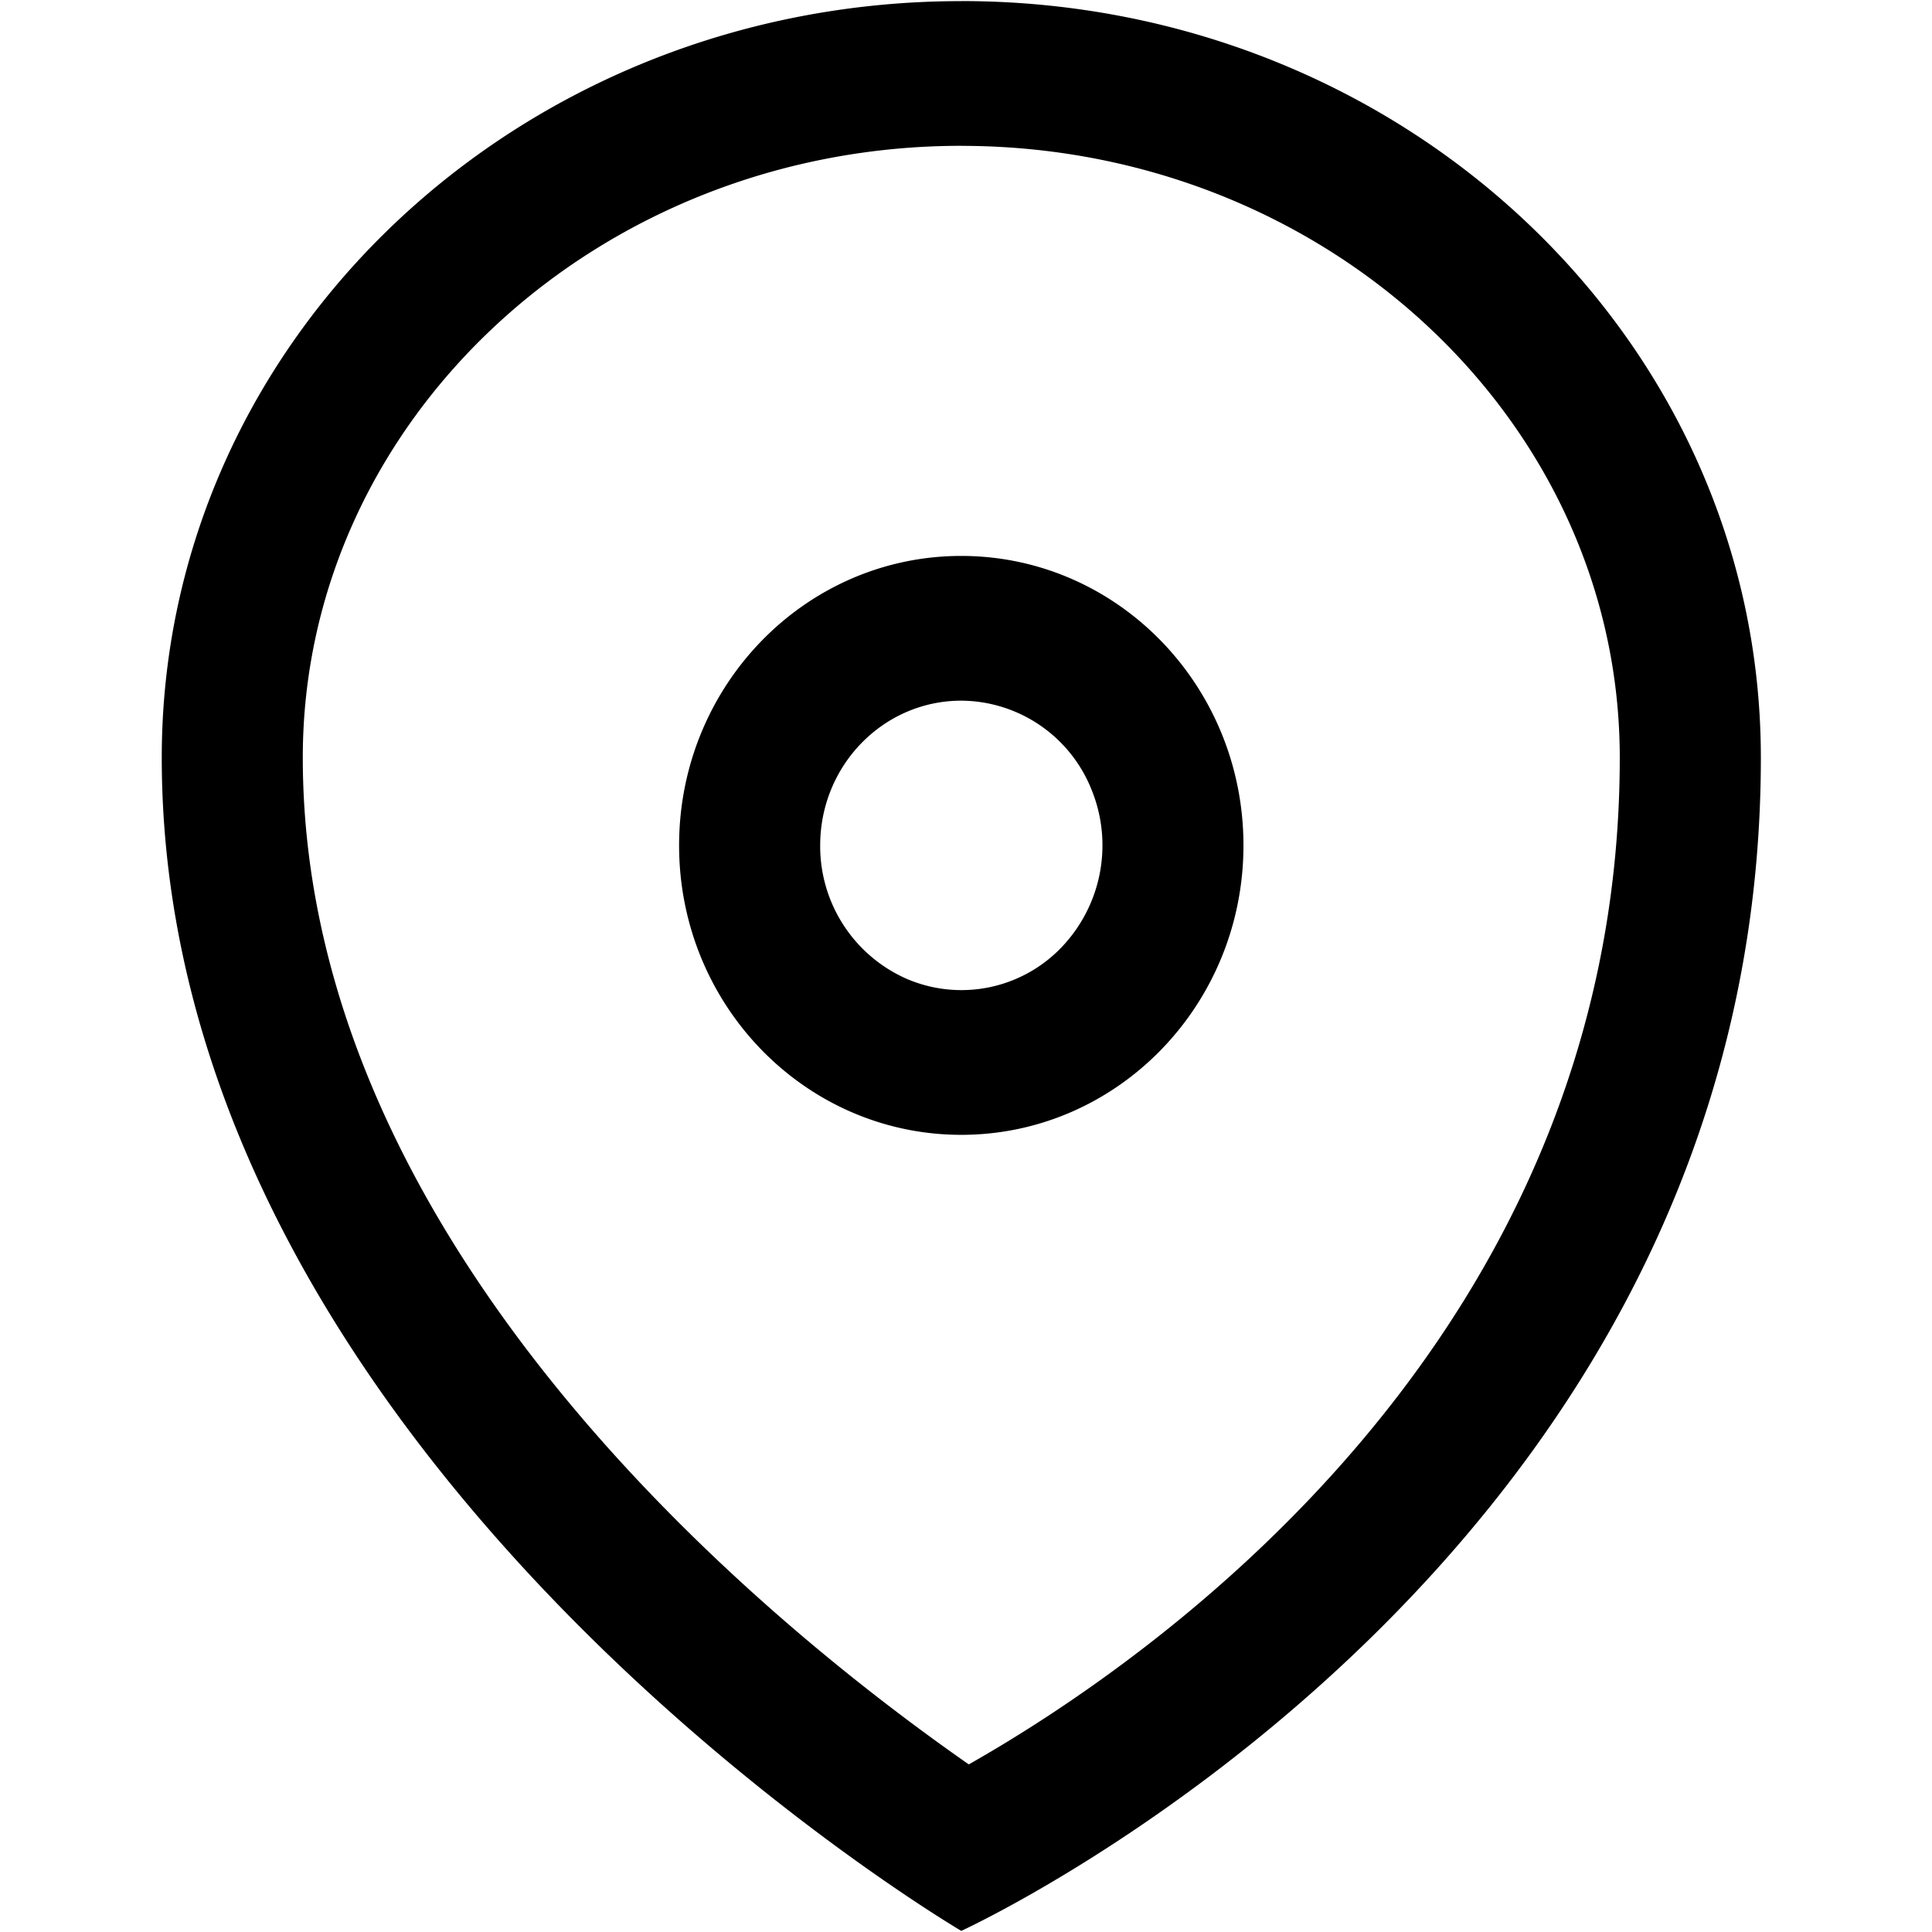 <?xml version="1.0" standalone="no"?><!DOCTYPE svg PUBLIC "-//W3C//DTD SVG 1.1//EN" "http://www.w3.org/Graphics/SVG/1.1/DTD/svg11.dtd"><svg t="1578812566998" class="icon" viewBox="0 0 1024 1024" version="1.1" xmlns="http://www.w3.org/2000/svg" p-id="3195" xmlns:xlink="http://www.w3.org/1999/xlink" width="200" height="200"><defs><style type="text/css"></style></defs><path d="M509.497 77.312c192.455 0 349.013 145.493 349.013 324.238 0 308.878-250.795 480.199-345.031 533.618-93.468-65.195-352.996-267.179-352.996-533.618 0-178.745 156.558-324.267 349.013-324.267z m0-76.715c-234.098 0-423.765 179.001-423.765 400.953 0 373.049 423.765 621.852 423.765 621.852s423.794-193.564 423.794-621.852C933.262 179.598 743.538 0.569 509.497 0.569z m0 370.773a74.809 74.809 0 0 1 69.12 47.36 78.165 78.165 0 0 1-16.213 83.598 73.415 73.415 0 0 1-81.522 16.612 76.743 76.743 0 0 1-46.165-70.855c0-42.382 33.479-76.715 74.809-76.715z m0-76.715c-82.603 0-149.561 68.693-149.561 153.429 0 84.708 66.958 153.401 149.561 153.401s149.561-68.693 149.561-153.401c0-84.764-66.958-153.429-149.561-153.429z" p-id="3196"></path></svg>